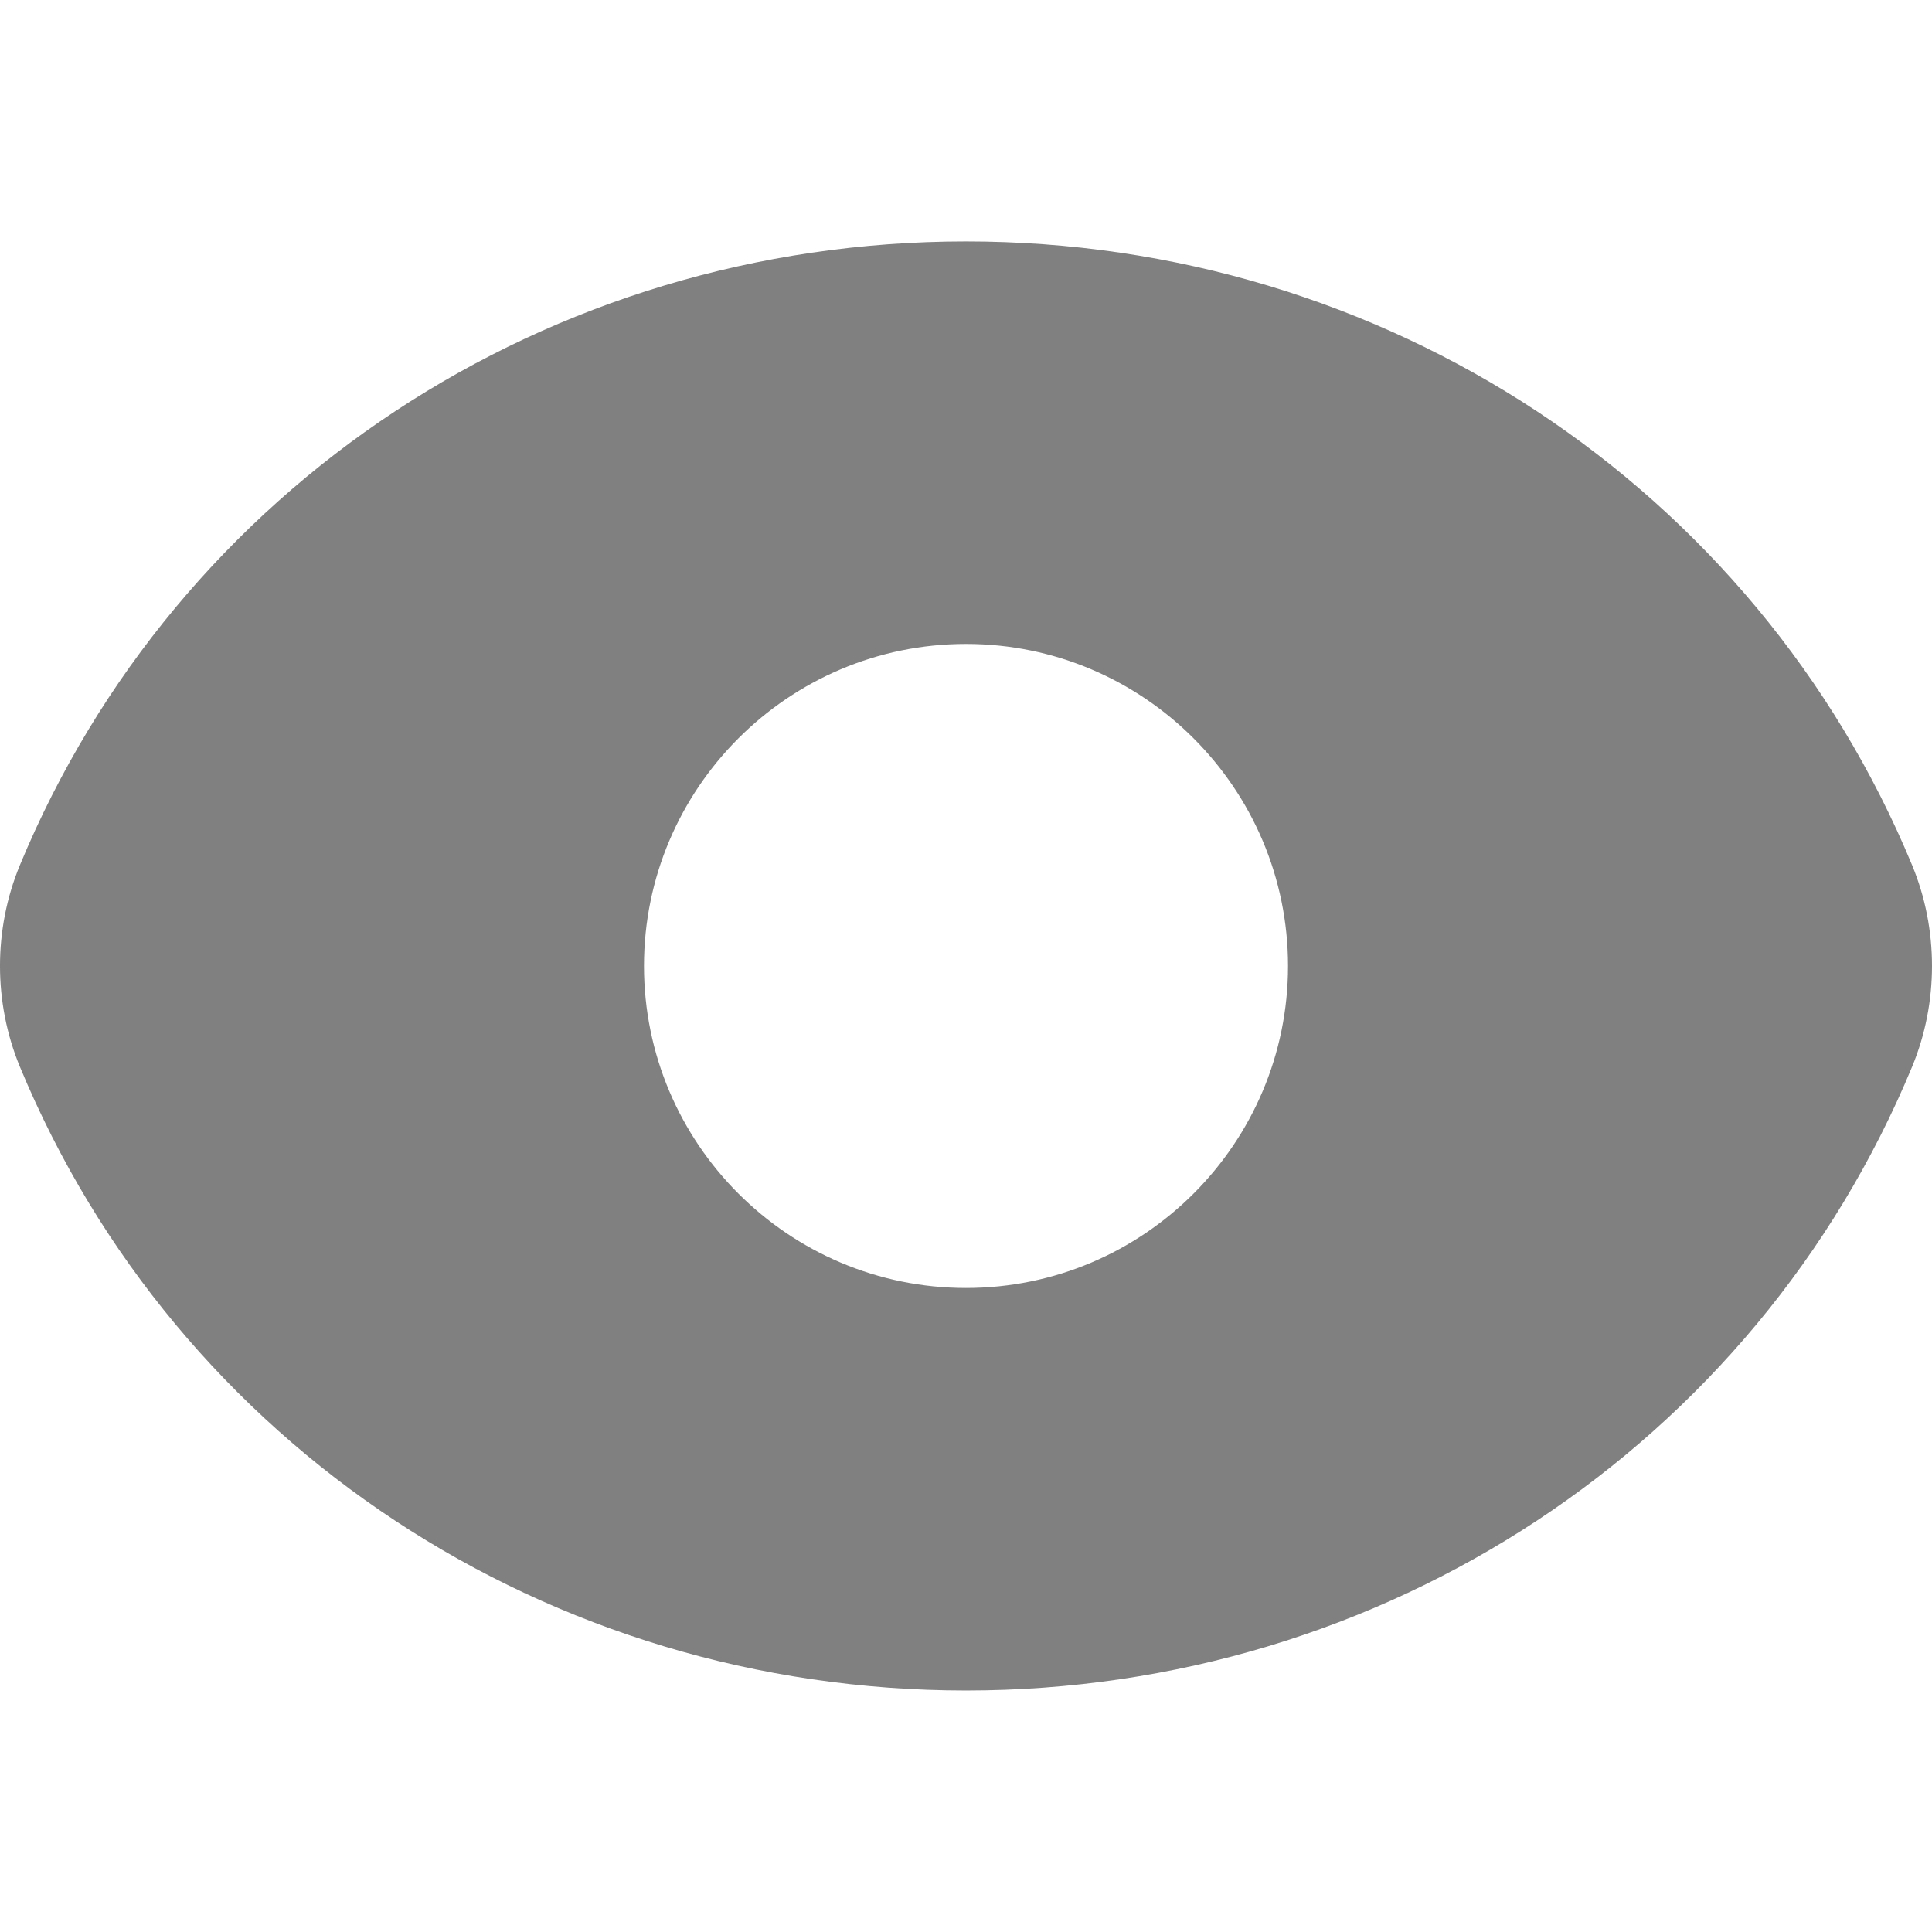 <?xml version="1.0" encoding="UTF-8" standalone="no"?>
<svg
   xmlns:dc="http://purl.org/dc/elements/1.1/"
   xmlns:cc="http://creativecommons.org/ns#"
   xmlns:rdf="http://www.w3.org/1999/02/22-rdf-syntax-ns#"
   xmlns:svg="http://www.w3.org/2000/svg"
   xmlns="http://www.w3.org/2000/svg"
   xmlns:sodipodi="http://sodipodi.sourceforge.net/DTD/sodipodi-0.dtd"
   xmlns:inkscape="http://www.inkscape.org/namespaces/inkscape"
   height="511pt"
   viewBox="0 -63 511.979 511"
   width="511pt"
   version="1.1"
   id="svg4"
   sodipodi:docname="minimal-view.svg"
   inkscape:version="1.0.2 (e86c870879, 2021-01-15)">
  <defs
     id="defs8" />
  <sodipodi:namedview
     pagecolor="#ffffff"
     bordercolor="#666666"
     borderopacity="1"
     objecttolerance="10"
     gridtolerance="10"
     guidetolerance="10"
     inkscape:pageopacity="0"
     inkscape:pageshadow="2"
     inkscape:window-width="1910"
     inkscape:window-height="1019"
     id="namedview6"
     showgrid="false"
     inkscape:zoom="1.2578278"
     inkscape:cx="340.66667"
     inkscape:cy="340.66667"
     inkscape:window-x="0"
     inkscape:window-y="0"
     inkscape:window-maximized="1"
     inkscape:current-layer="svg4"
     inkscape:document-rotation="0" />
  <path
     d="M 506.699,165.758 C 465.078,65.363 366.668,0.488 255.988,0.488 c -110.676,0 -209.086,64.875 -250.707,165.27 -7.043,16.98 -7.043,36.461 0,53.461 41.621,100.395 140.031,165.27 250.707,165.27 110.68,0 209.09,-64.875 250.711,-165.27 7.039,-16.98 7.039,-36.48 0,-53.461 z M 255.988,277.824 c -47.059,0 -85.332,-38.273 -85.332,-85.336 0,-47.059 38.273,-85.332 85.332,-85.332 47.062,0 85.336,38.273 85.336,85.332 0,47.062 -38.273,85.336 -85.336,85.336 z m 0,0"
     id="path2"
     style="fill:#808080;fill-opacity:1" />
</svg>
